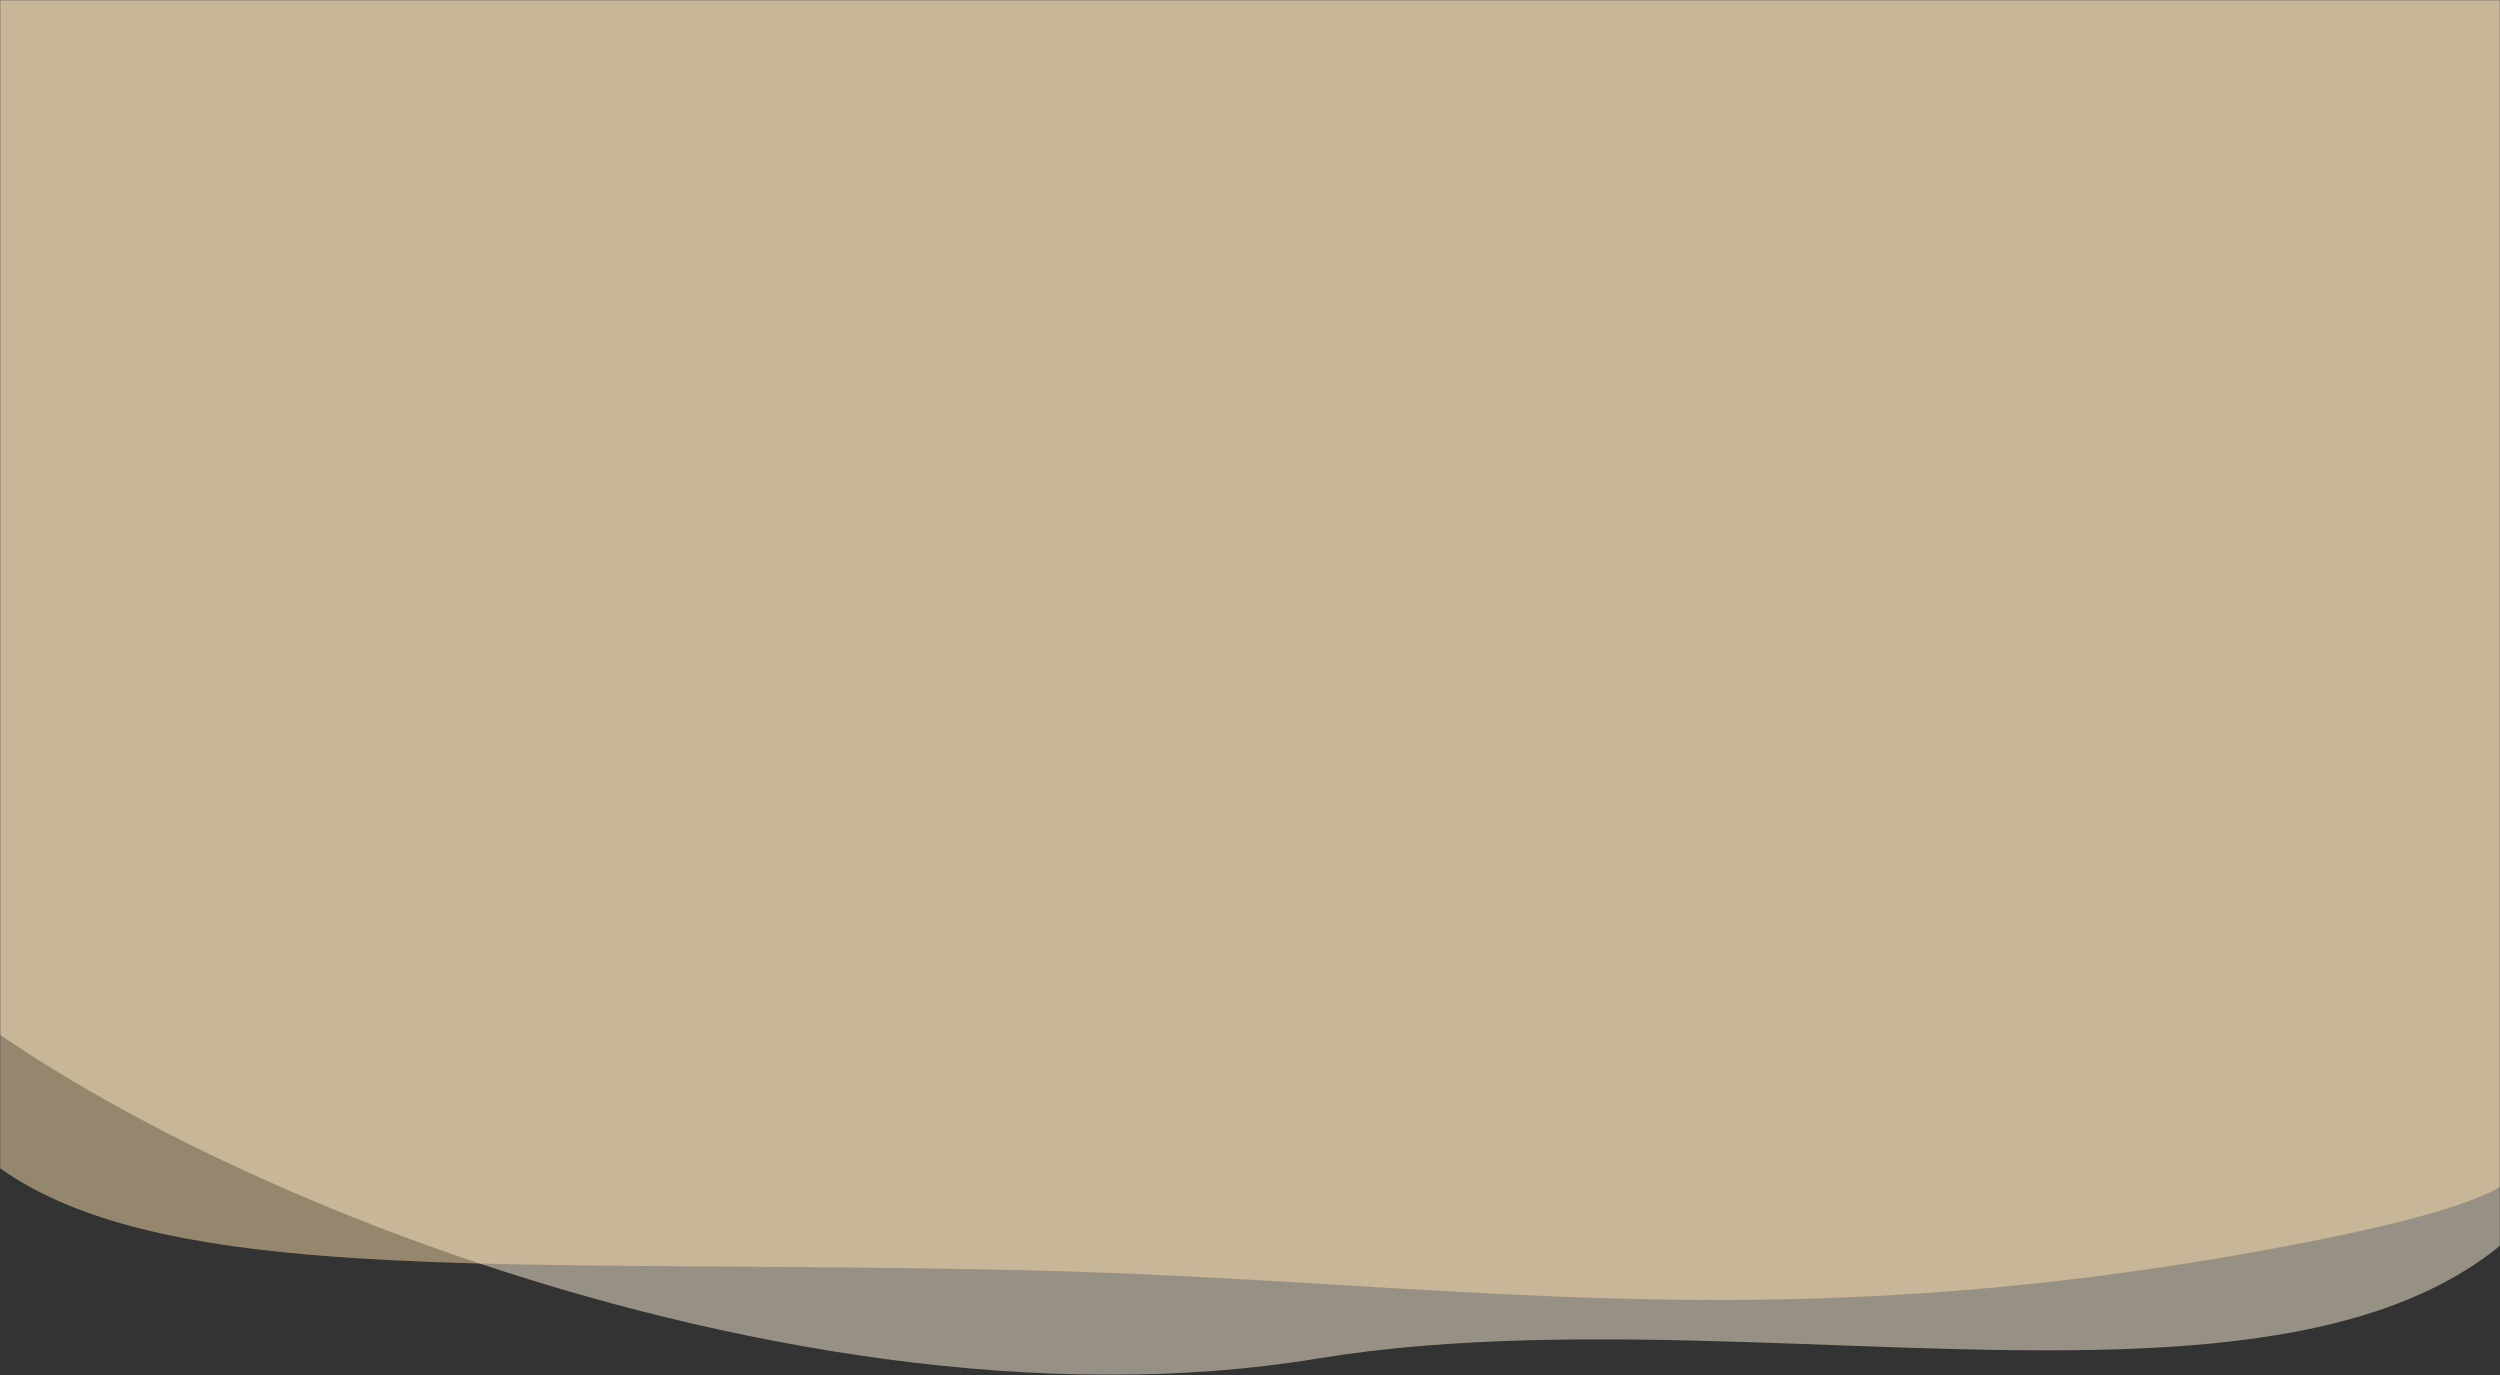 <svg class="bg " width="100%" height="770" viewBox="0 0 1400 770" preserveAspectRatio="none" fill="none" xmlns="http://www.w3.org/2000/svg">
	<rect x="0" y="0" width="1400" height="770" fill="#333333" stroke="none"/>
	<mask id="mask0" mask-type="alpha" maskUnits="userSpaceOnUse" x="0" y="0" width="1400" height="770">
		<rect width="1400" height="770" fill="#e5e5e5"></rect>
	</mask>
	<g mask="url(#mask0)">
		<path opacity="0.5" d="M-296.266 171.954C-175.815 30.699 -104.657 -218.418 239.749 -190.207C584.155 -161.995 450.396 -239 820.937 -239C1593 -239 1488 -34 1470.42 528.328C1459.71 871.006 1041.69 710.735 737.141 760.887C432.594 811.04 28.066 640.258 -84.866 506.839C-197.798 373.419 -416.718 313.21 -296.266 171.954Z" fill="#fcefd8"></path>
		<path opacity="0.5" d="M1400 -95.033H0V562.112C-40.135 575.349 -55.671 595.314 -28.087 628.421C37.381 706.995 183.359 707.898 404.772 709.268C457.27 709.593 514.008 709.944 574.92 711.362C637.105 712.811 694.947 716.28 751.551 719.675C915.098 729.483 1068.31 738.672 1286.11 696.713C1418.86 671.138 1428.25 652.626 1400 633.153V-95.033Z" fill="#f8ddab"></path>
	</g>
</svg>
